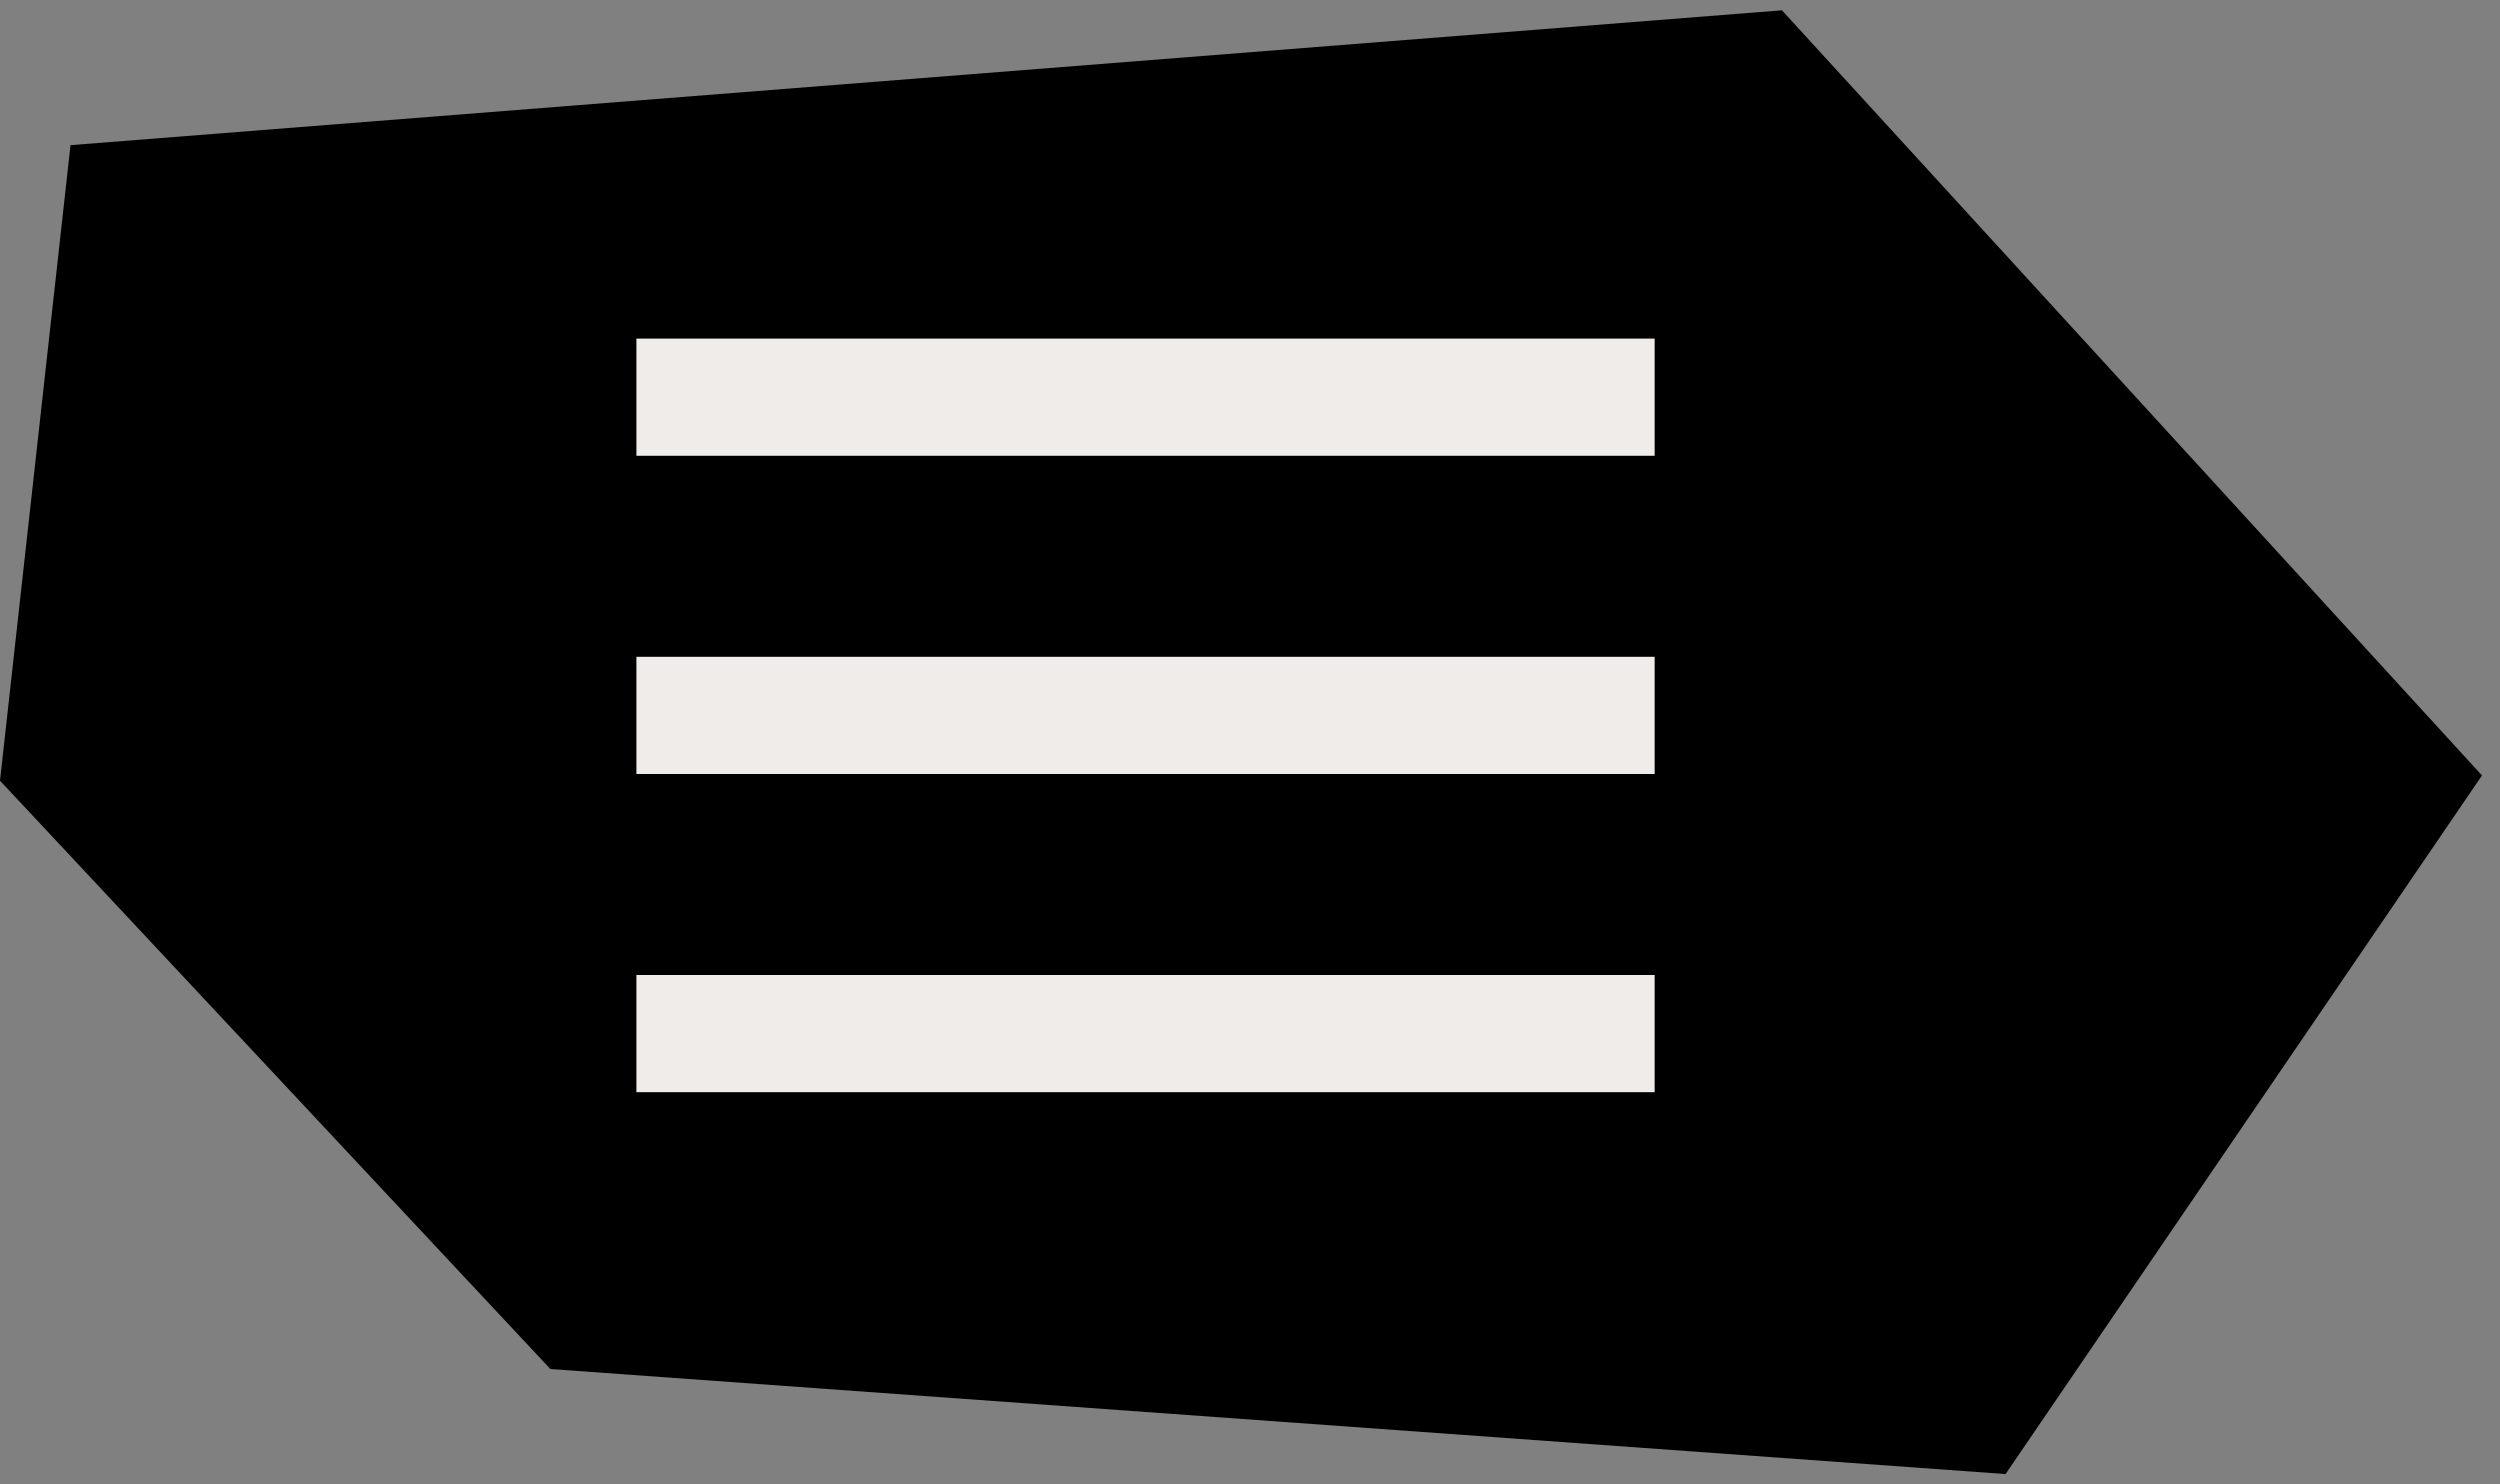 <svg width="64" height="38" viewBox="0 0 64 38" fill="none" xmlns="http://www.w3.org/2000/svg">
<rect x="0" y="0" width="64" height="38" fill="#808080" stroke="none"/>
<path d="M1.805 3.716L0 19.986L14.09 35.047L51.342 37.736L63.539 19.852L45.618 0.264L1.805 3.716Z" fill="black"/>
<line x1="16.292" y1="10.168" x2="42.359" y2="10.168" stroke="#EFECEA" stroke-width="3"/>
<line x1="16.292" y1="18.314" x2="42.359" y2="18.314" stroke="#EFECEA" stroke-width="3"/>
<line x1="16.292" y1="26.46" x2="42.359" y2="26.46" stroke="#EFECEA" stroke-width="3"/>
</svg>
